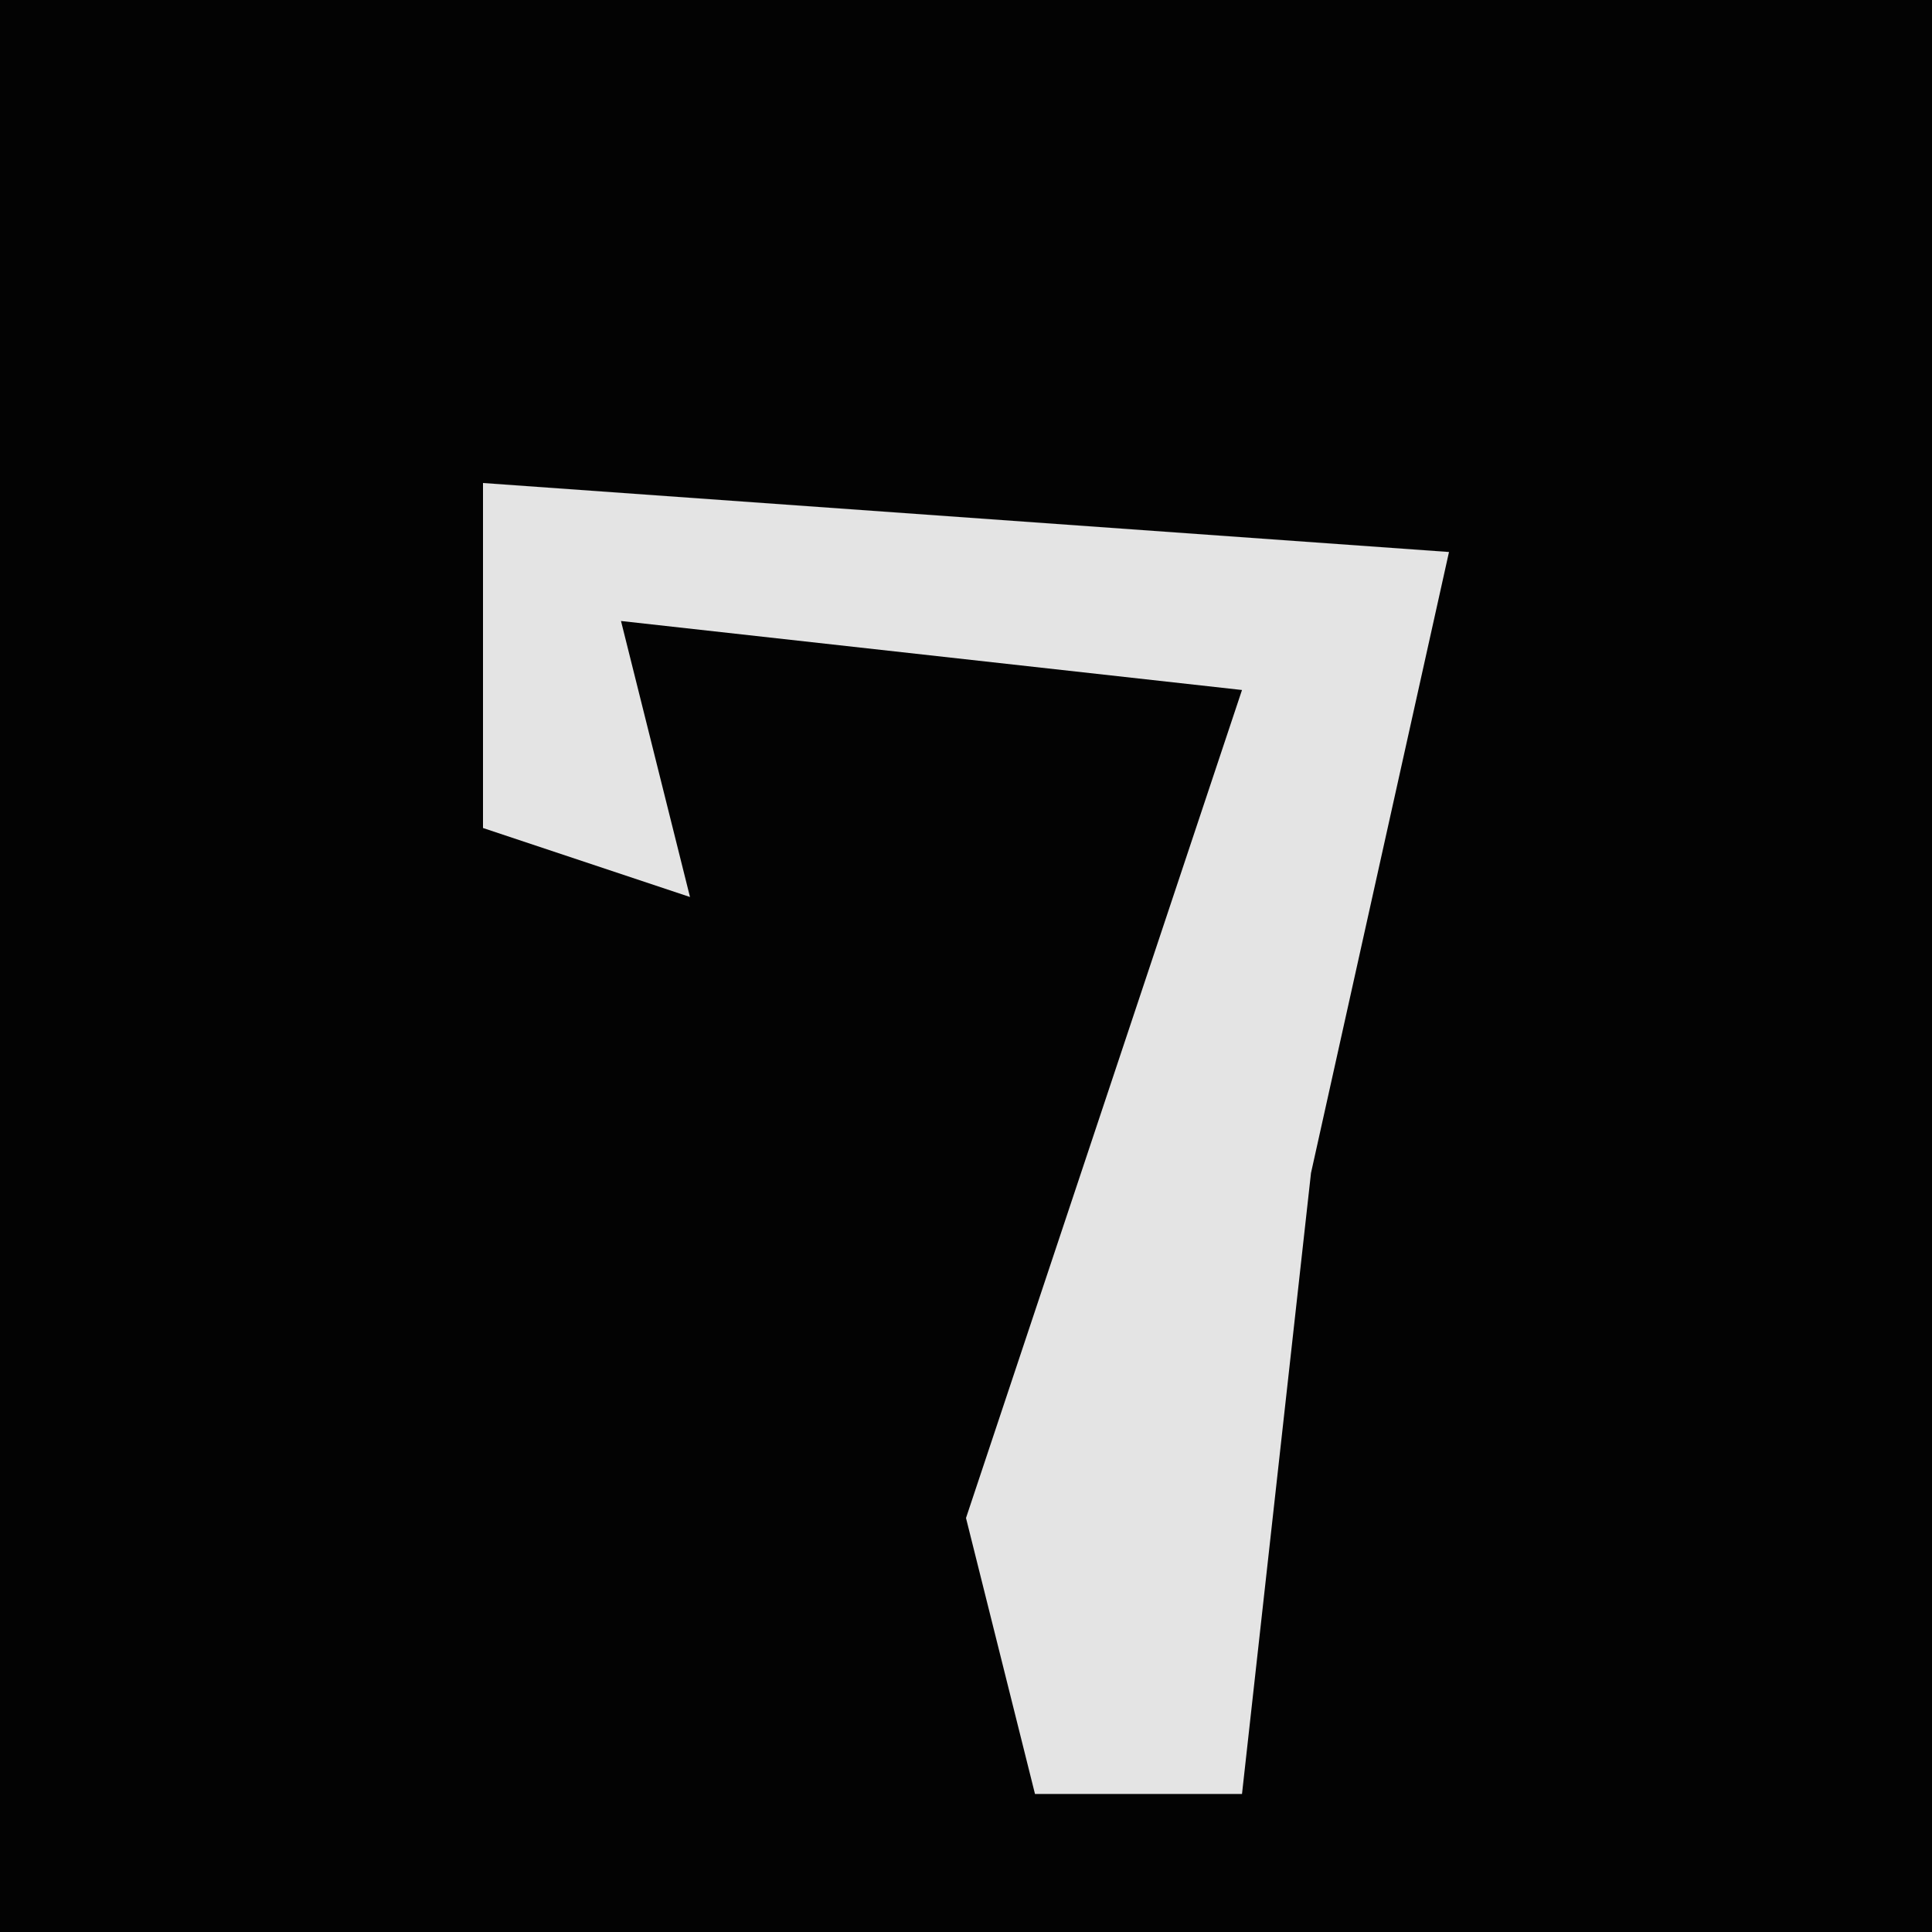 <?xml version="1.0" encoding="UTF-8"?>
<svg version="1.1" xmlns="http://www.w3.org/2000/svg" width="28" height="28">
<path d="M0,0 L28,0 L28,28 L0,28 Z " fill="#030303" transform="translate(0,0)"/>
<path d="M0,0 L14,1 L12,10 L11,19 L8,19 L7,15 L11,3 L2,2 L3,6 L0,5 Z " fill="#E4E4E4" transform="translate(7,7)"/>
</svg>
